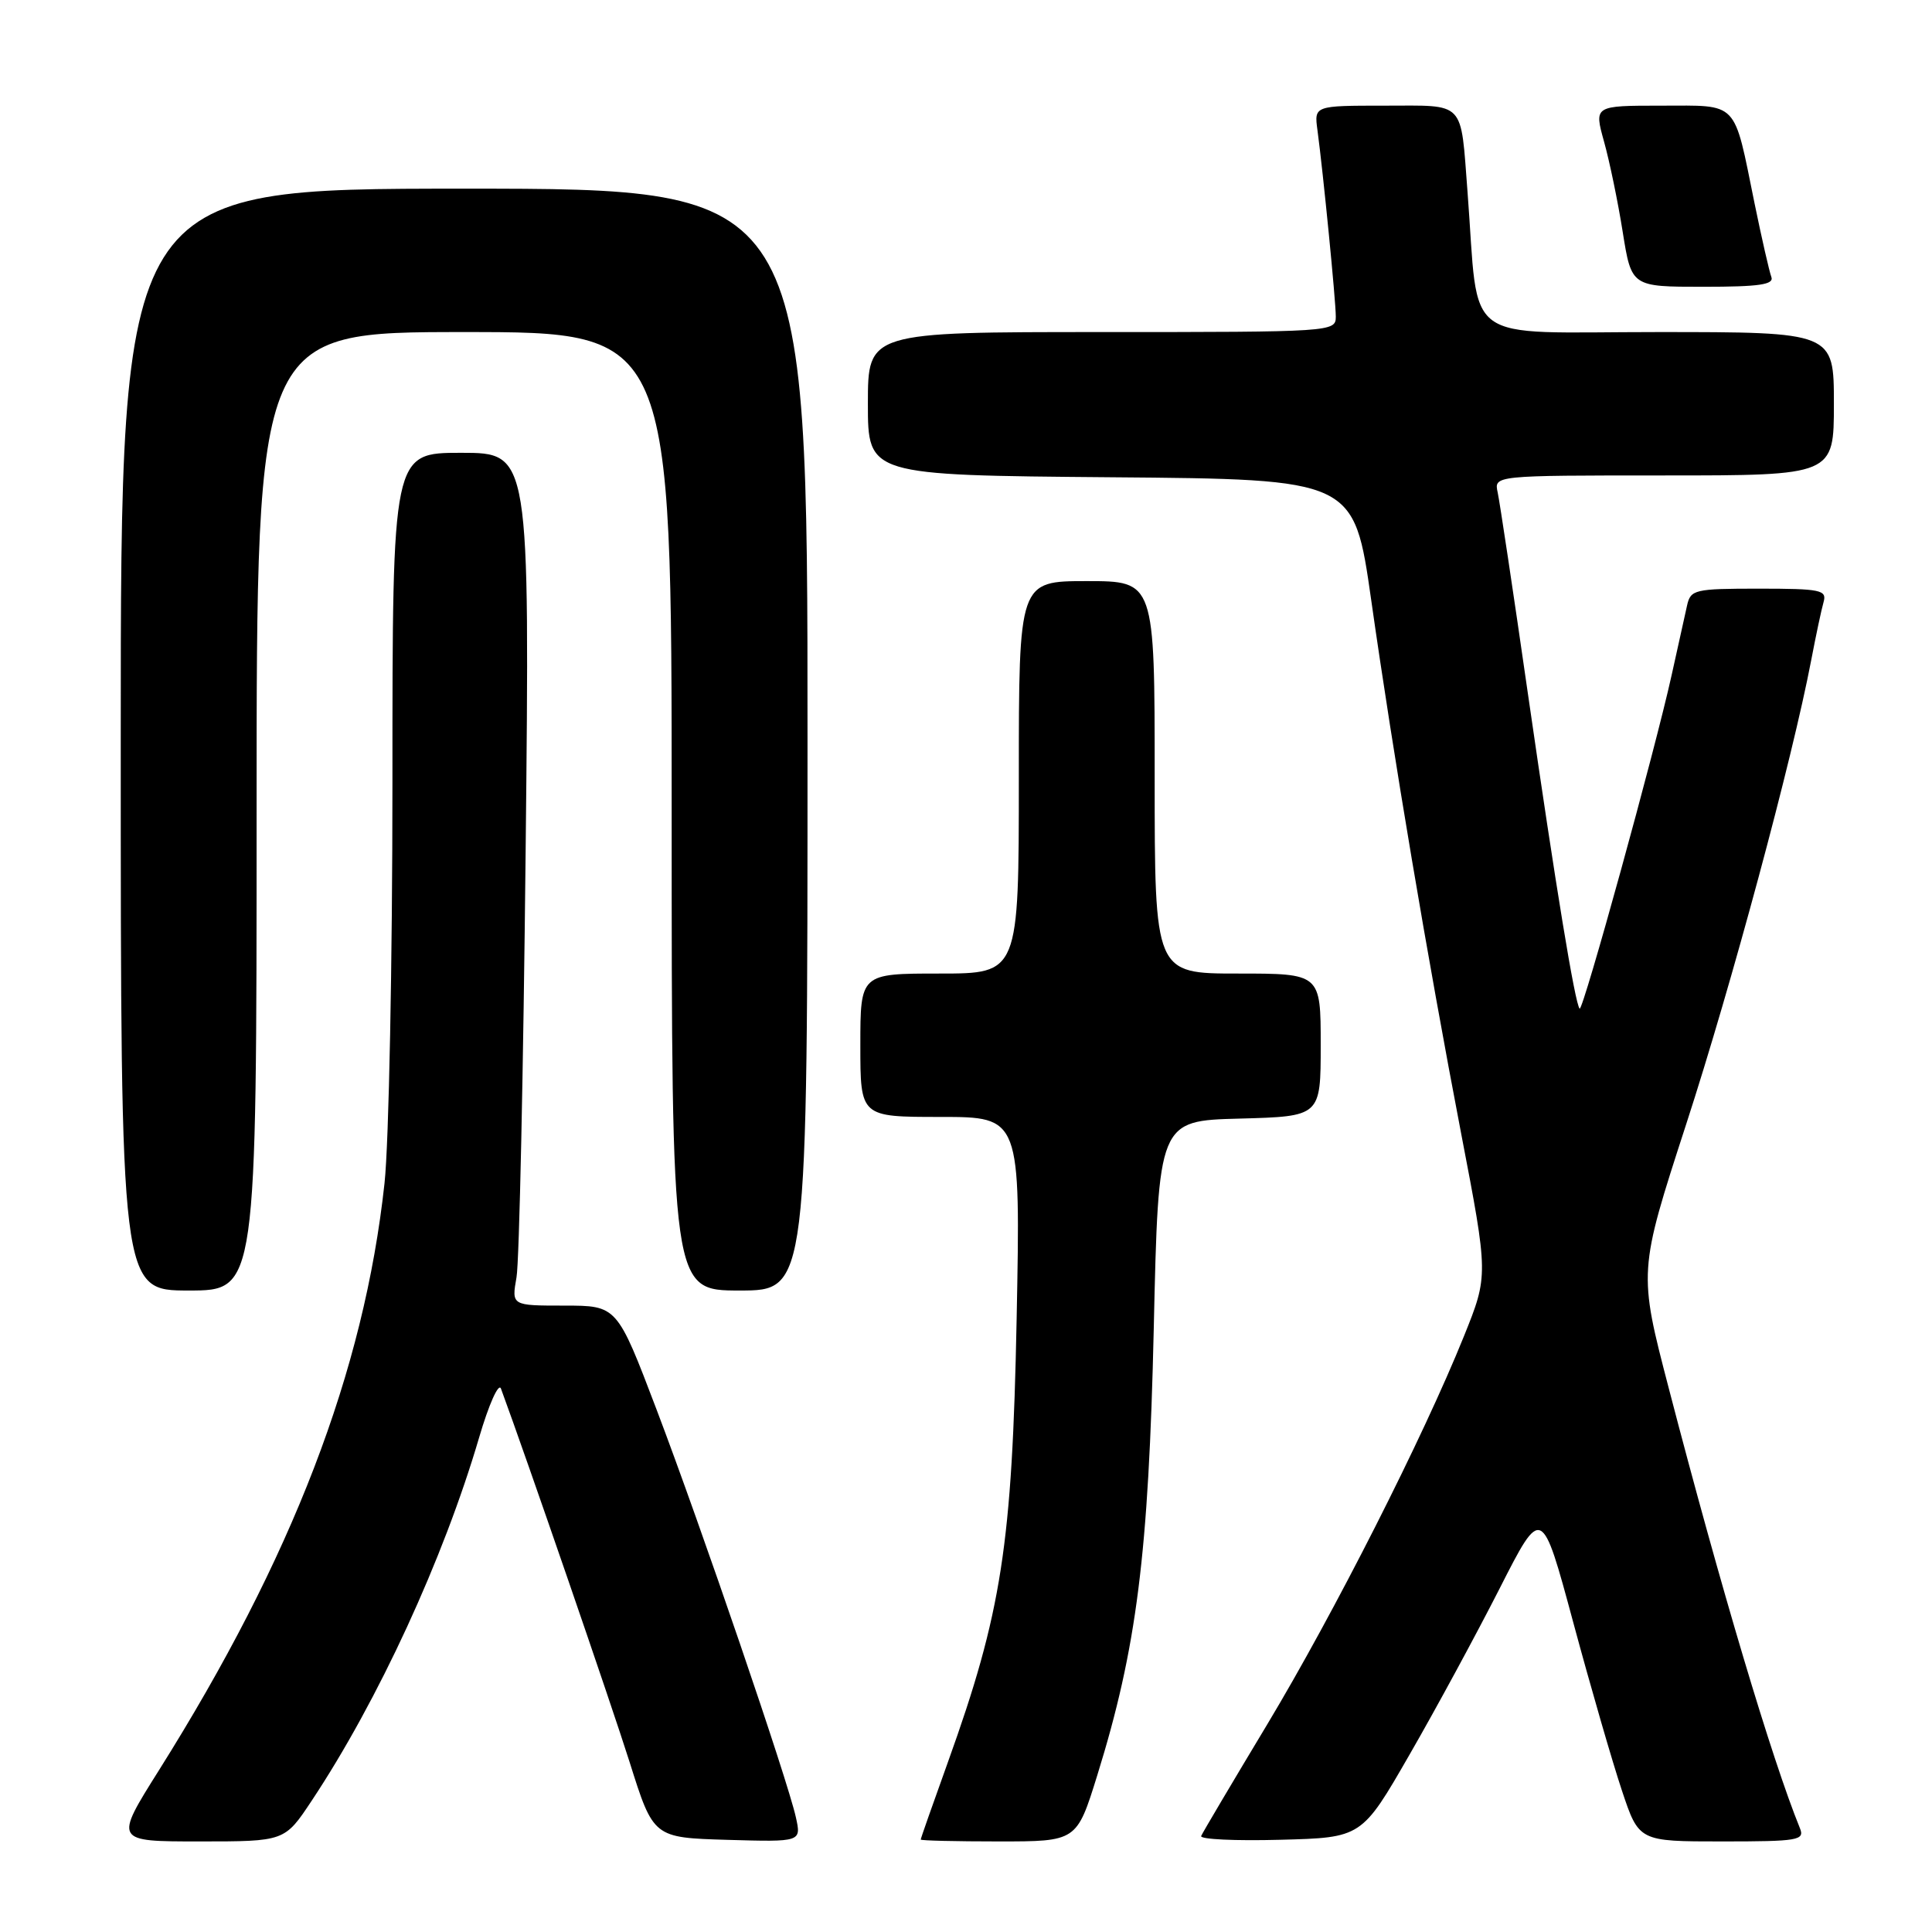 <?xml version="1.0" encoding="UTF-8" standalone="no"?>
<!DOCTYPE svg PUBLIC "-//W3C//DTD SVG 1.1//EN" "http://www.w3.org/Graphics/SVG/1.1/DTD/svg11.dtd" >
<svg xmlns="http://www.w3.org/2000/svg" xmlns:xlink="http://www.w3.org/1999/xlink" version="1.1" viewBox="0 0 256 256">
 <g >
 <path fill="currentColor"
d=" M 41.29 238.62 C 50.10 225.36 58.77 206.54 63.48 190.50 C 64.77 186.10 66.07 183.18 66.38 184.00 C 69.80 193.28 80.98 225.74 83.43 233.50 C 86.58 243.50 86.58 243.50 96.38 243.79 C 106.18 244.07 106.18 244.07 105.46 240.81 C 104.38 235.89 92.91 202.32 86.99 186.75 C 81.76 173.00 81.76 173.00 74.77 173.00 C 67.78 173.00 67.78 173.00 68.44 169.25 C 68.81 167.19 69.35 141.76 69.65 112.75 C 70.20 60.00 70.20 60.00 61.10 60.00 C 52.00 60.00 52.00 60.00 52.00 103.54 C 52.00 127.49 51.53 151.45 50.95 156.79 C 48.24 181.73 38.74 206.43 21.06 234.57 C 15.13 244.00 15.13 244.00 26.42 244.00 C 37.72 244.00 37.72 244.00 41.29 238.62 Z  M 145.39 235.25 C 150.62 218.41 152.20 205.93 152.88 176.00 C 153.50 148.50 153.50 148.50 164.25 148.22 C 175.00 147.93 175.00 147.93 175.00 138.47 C 175.00 129.00 175.00 129.00 164.00 129.00 C 153.00 129.00 153.00 129.00 153.00 103.00 C 153.00 77.00 153.00 77.00 144.00 77.00 C 135.00 77.00 135.00 77.00 135.00 103.00 C 135.00 129.00 135.00 129.00 124.50 129.00 C 114.00 129.00 114.00 129.00 114.00 138.50 C 114.00 148.00 114.00 148.00 124.62 148.00 C 135.23 148.00 135.23 148.00 134.71 174.75 C 134.12 204.69 132.73 213.66 125.60 233.50 C 123.62 239.00 122.00 243.61 122.00 243.75 C 122.00 243.89 126.65 244.00 132.33 244.00 C 142.67 244.00 142.67 244.00 145.39 235.25 Z  M 186.77 232.50 C 190.26 226.45 195.62 216.55 198.70 210.50 C 204.29 199.50 204.29 199.50 208.47 215.00 C 210.77 223.53 213.67 233.54 214.91 237.25 C 217.16 244.00 217.16 244.00 228.19 244.00 C 238.29 244.00 239.15 243.85 238.50 242.25 C 234.79 233.13 227.97 210.26 221.13 183.99 C 217.09 168.49 217.09 168.49 223.42 148.99 C 229.42 130.54 237.48 100.65 239.99 87.50 C 240.62 84.20 241.36 80.71 241.64 79.75 C 242.08 78.18 241.23 78.00 233.09 78.00 C 224.52 78.00 224.01 78.12 223.54 80.25 C 223.26 81.49 222.34 85.65 221.49 89.50 C 219.32 99.35 209.74 134.07 209.31 133.65 C 208.70 133.04 206.15 117.51 202.47 92.02 C 200.53 78.53 198.72 66.49 198.45 65.25 C 197.96 63.00 197.96 63.00 220.48 63.00 C 243.00 63.00 243.00 63.00 243.00 53.50 C 243.00 44.00 243.00 44.00 219.62 44.00 C 193.27 44.00 196.03 46.03 194.46 25.50 C 193.51 13.18 194.29 14.00 183.50 14.00 C 174.13 14.00 174.13 14.00 174.57 17.25 C 175.33 22.91 177.00 39.84 177.00 41.96 C 177.00 43.97 176.53 44.00 146.00 44.00 C 115.00 44.00 115.00 44.00 115.00 53.49 C 115.00 62.97 115.00 62.97 147.21 63.24 C 179.41 63.50 179.41 63.50 181.69 79.50 C 184.64 100.23 189.11 126.74 193.62 150.25 C 197.22 169.00 197.22 169.00 193.99 177.03 C 188.58 190.45 176.79 213.71 167.91 228.50 C 163.28 236.20 159.34 242.85 159.16 243.28 C 158.97 243.72 163.68 243.94 169.63 243.78 C 180.44 243.50 180.44 243.50 186.77 232.50 Z  M 34.00 107.50 C 34.00 44.00 34.00 44.00 61.50 44.00 C 89.00 44.00 89.00 44.00 89.00 107.50 C 89.00 171.00 89.00 171.00 98.00 171.00 C 107.00 171.00 107.00 171.00 107.00 98.00 C 107.00 25.00 107.00 25.00 61.50 25.00 C 16.00 25.00 16.00 25.00 16.00 98.00 C 16.00 171.00 16.00 171.00 25.00 171.00 C 34.00 171.00 34.00 171.00 34.00 107.50 Z  M 234.71 36.69 C 234.44 35.97 233.44 31.59 232.49 26.96 C 229.68 13.17 230.47 14.00 220.13 14.00 C 211.22 14.00 211.22 14.00 212.54 18.75 C 213.27 21.36 214.39 26.76 215.02 30.75 C 216.18 38.00 216.18 38.00 225.70 38.00 C 233.13 38.00 235.10 37.71 234.71 36.69 Z "/>
</g>
</svg>
